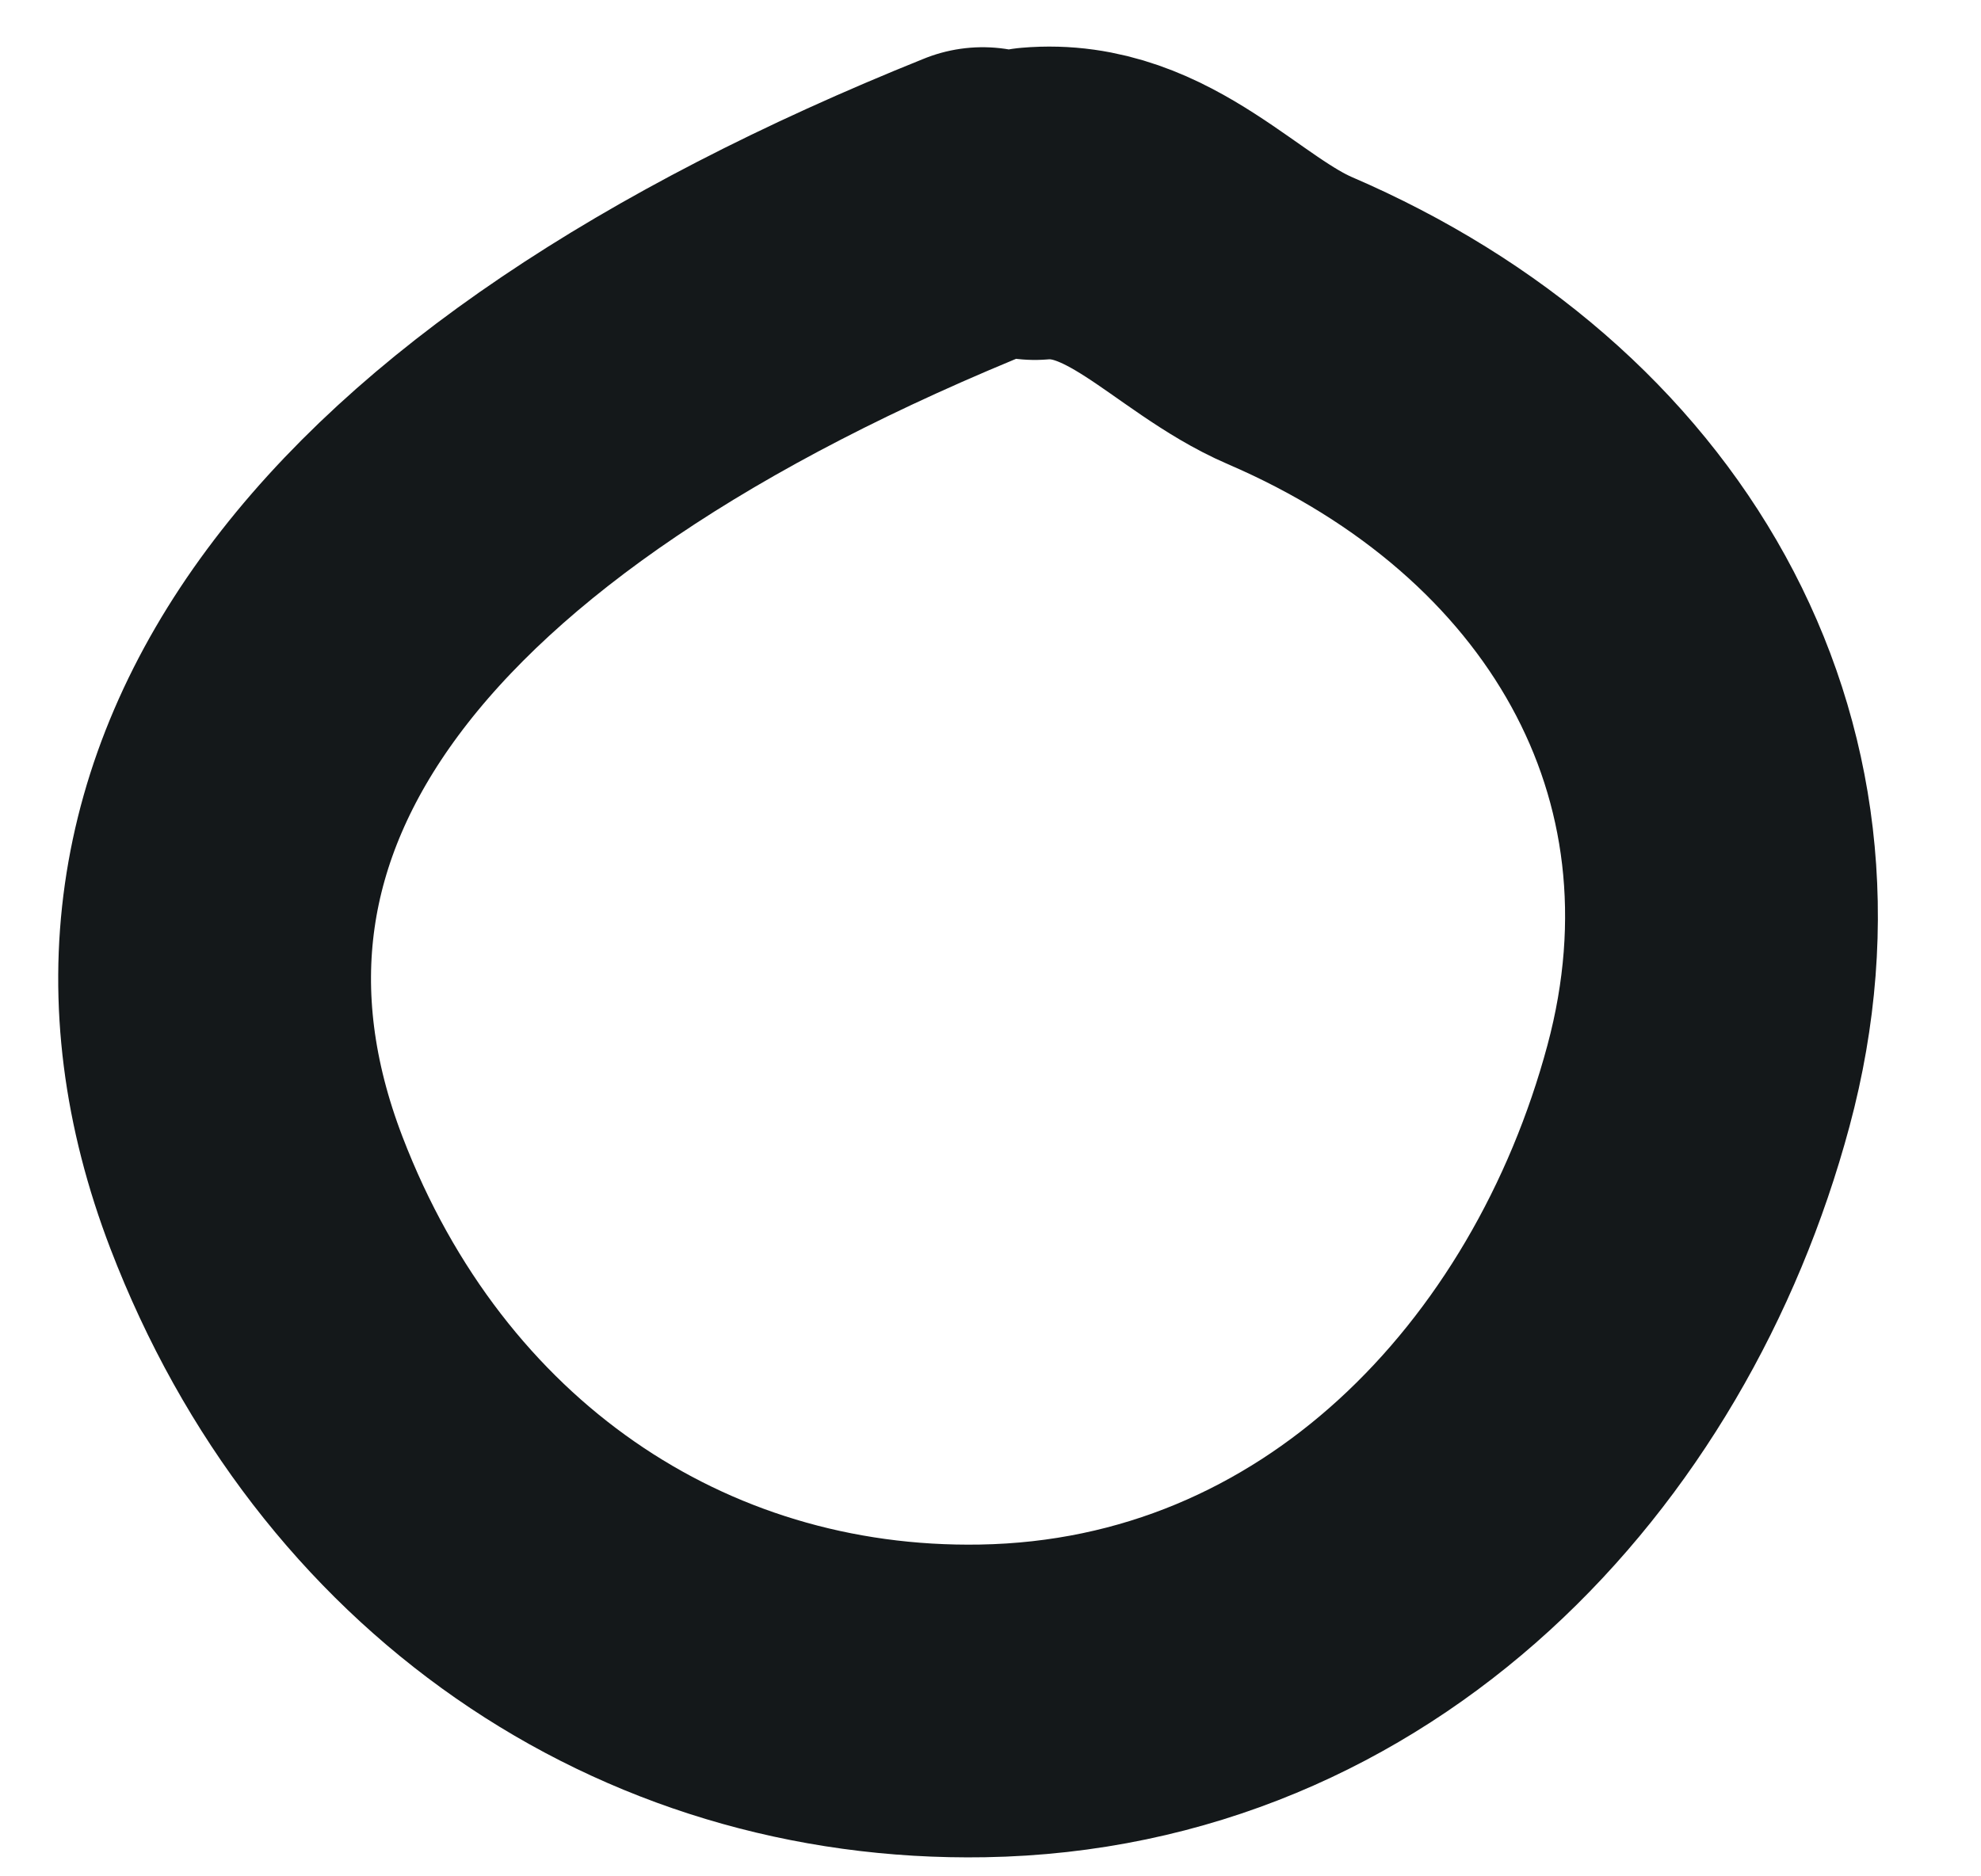 <svg width="19" height="18" viewBox="0 0 19 18" fill="none" xmlns="http://www.w3.org/2000/svg">
<path d="M9.425 1.953C3.541 4.319 1.007 7.65 2.459 11.44C3.647 14.54 6.337 16.37 9.423 16.317C12.924 16.258 15.437 13.591 16.29 10.417C17.143 7.245 15.462 4.406 12.372 3.076C11.569 2.73 10.927 1.866 9.925 1.953" stroke="#14181A" stroke-width="3" stroke-linecap="round" stroke-linejoin="round"/>
</svg>
